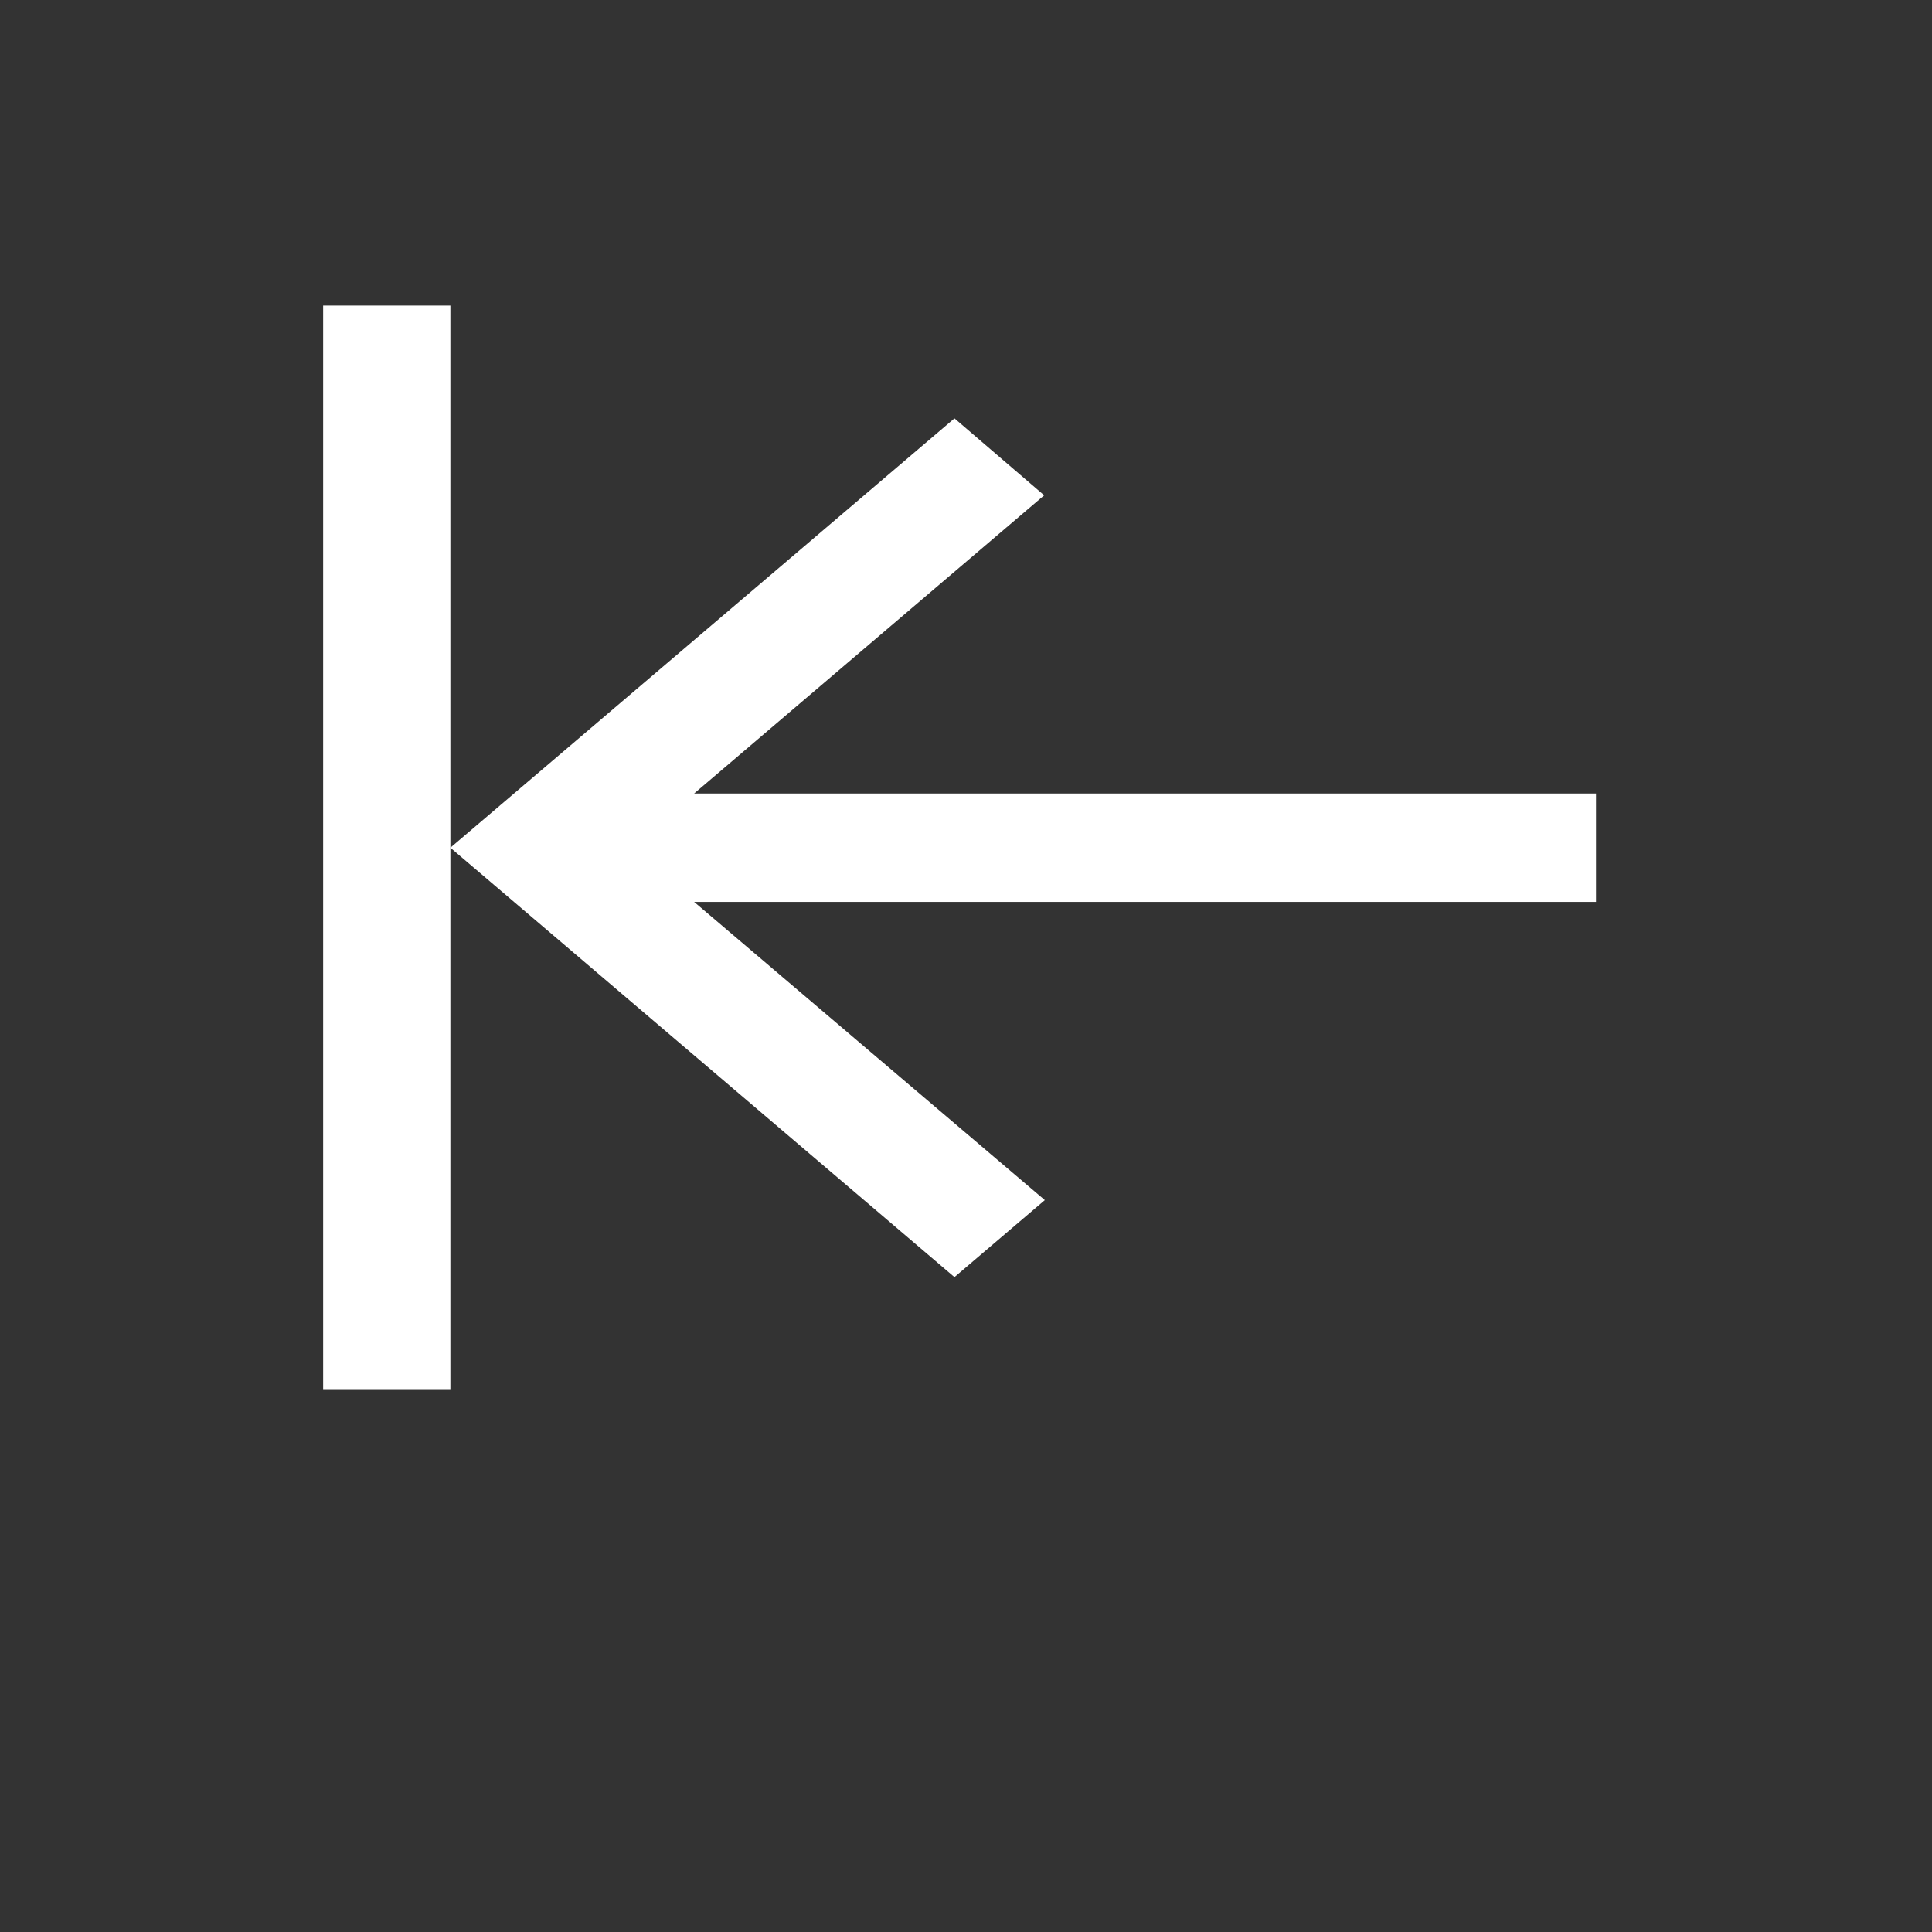 <svg width="35" height="35" viewBox="0 0 35 35" fill="none" xmlns="http://www.w3.org/2000/svg">
<rect x="0" y="0" width="35" height="35" fill="#333333" stroke="none"/>
<path d="M17.291 23.136L8.159 15.357L17.291 7.579L18.916 8.973L12.575 14.375H28.913V16.339H12.575L18.928 21.741L17.291 23.136ZM8.159 15.357V5.536H5.854V25.179H8.159V15.357Z" fill="white"/>
</svg>
